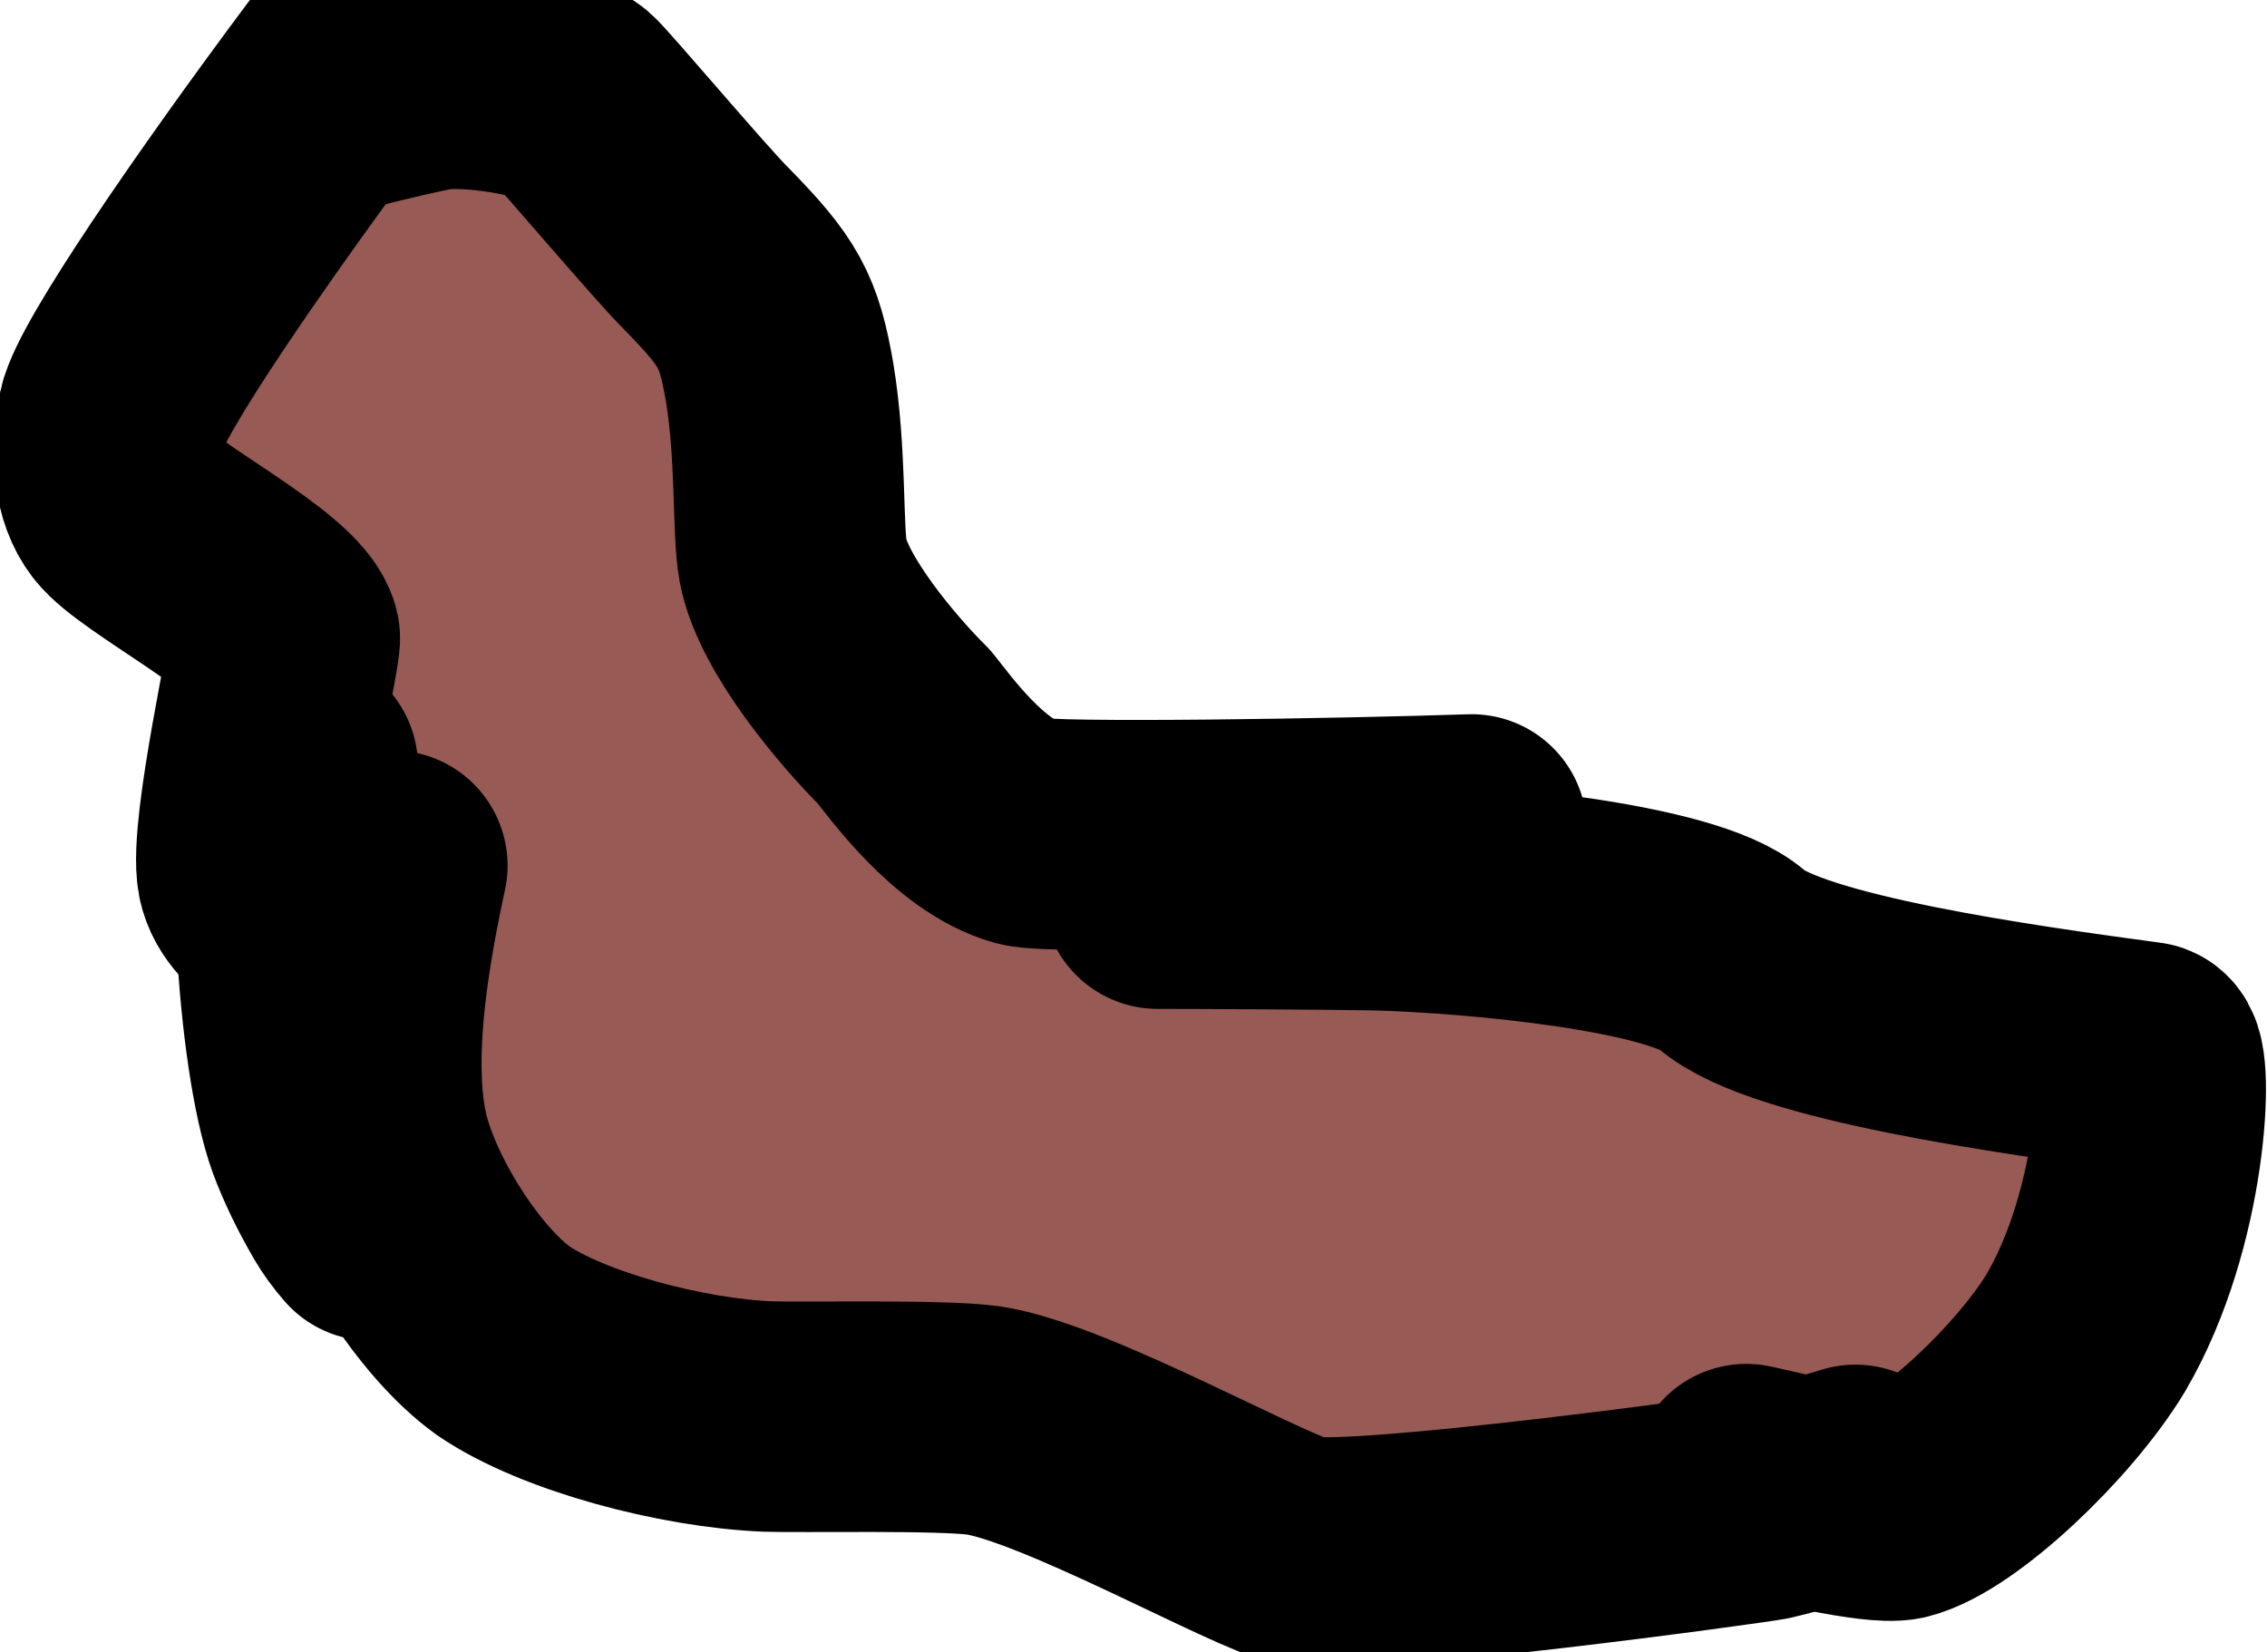 <?xml version="1.0" encoding="UTF-8" standalone="no"?>
<!DOCTYPE svg PUBLIC "-//W3C//DTD SVG 1.1//EN" "http://www.w3.org/Graphics/SVG/1.1/DTD/svg11.dtd">
<svg width="14.16" height="10.32" viewBox="0.00 0.00 59.00 43.00" xmlns="http://www.w3.org/2000/svg" xmlns:xlink="http://www.w3.org/1999/xlink">
<g stroke-linecap="round" transform="translate(-2146.00, -521.00)" id="Layer_49">
<path d="M2156.61,534.68 C2155.70,534.39 2154.62,533.72 2154.25,532.98 C2153.44,531.35 2154.89,528.80 2155.75,528.65 C2156.61,528.57 2158.05,530.02 2158.25,531.00 C2158.40,531.89 2157.58,533.41 2156.51,534.19 C2155.40,534.97 2153.40,535.53 2152.65,535.17 C2151.25,532.85 2153.92,529.96 2155.13,529.40 C2156.23,529.92 2156.70,530.36 2156.78,531.10 C2156.90,532.40 2156.40,533.85 2155.83,534.22 C2155.26,534.55 2154.11,534.13 2153.55,533.15 C2153.30,532.66 2153.03,530.86 2153.15,530.01 C2153.41,528.30 2155.87,526.53 2157.00,526.60 C2157.78,527.14 2158.17,529.19 2157.86,530.47 C2157.55,531.72 2156.40,533.07 2155.74,533.05 C2155.18,532.37 2154.88,528.30 2156.06,525.92 C2156.30,525.46 2156.68,525.28 2157.29,525.14 C2161.23,524.84 2160.07,530.71 2159.62,531.49 C2158.17,530.53 2158.77,528.46 2159.17,527.74 C2160.35,527.76 2160.84,527.87 2161.14,528.43 C2162.29,530.63 2162.13,532.48 2161.86,533.25 C2159.98,531.37 2160.36,529.05 2160.72,528.06 C2161.92,528.59 2162.51,529.44 2162.78,531.39 C2163.06,533.46 2163.14,534.89 2163.10,536.24 C2163.10,536.24 2162.06,529.86 2162.06,529.86 C2162.76,529.47 2163.52,529.84 2164.02,531.13 C2165.06,533.96 2164.32,537.31 2163.72,538.46 C2163.72,538.46 2163.90,532.93 2163.90,532.93 C2163.90,532.93 2165.77,541.77 2165.77,541.77 C2165.77,541.77 2163.64,533.07 2163.64,533.07 C2164.49,533.82 2165.73,538.50 2165.60,541.30 C2165.49,543.25 2164.56,544.61 2163.63,544.74 C2163.14,544.65 2161.94,542.77 2161.28,540.67 C2161.00,539.77 2160.11,534.79 2160.03,534.71 C2160.03,534.71 2159.39,544.83 2159.39,544.83 C2158.31,544.08 2157.21,540.72 2156.91,538.07 C2156.68,535.82 2157.44,533.85 2157.73,533.61 C2158.68,534.90 2158.84,541.65 2158.83,542.13 C2158.81,543.39 2158.62,544.29 2158.40,544.61 C2157.23,544.15 2155.56,540.54 2155.28,538.33 C2155.01,536.15 2155.30,534.39 2155.89,533.73 C2156.58,534.01 2156.94,534.44 2157.05,535.41 C2157.52,540.65 2158.30,548.23 2158.09,548.85 C2156.10,546.56 2155.43,541.81 2156.07,541.45 C2156.89,542.08 2157.31,542.58 2157.53,543.57 C2157.89,545.18 2158.57,548.20 2159.00,549.59 C2159.17,550.15 2159.35,550.47 2159.54,550.73" fill="none" stroke="rgb(151, 90, 85)" stroke-width="6.00" stroke-opacity="1.00" stroke-linejoin="round"/>
<path d="M2157.60,543.43 C2157.21,544.41 2157.21,545.89 2157.85,547.42 C2158.62,549.26 2162.57,555.40 2163.21,555.41 C2163.23,555.41 2168.20,552.52 2169.33,552.75" fill="none" stroke="rgb(151, 90, 85)" stroke-width="6.00" stroke-opacity="1.00" stroke-linejoin="round"/>
<path d="M2160.70,545.91 C2160.54,546.94 2161.07,548.35 2162.37,549.83 C2162.58,550.08 2165.37,552.91 2165.30,552.95 C2161.79,549.55 2160.91,545.96 2160.83,544.25 C2161.54,543.91 2162.03,543.99 2162.73,544.81 C2166.91,549.70 2167.16,553.84 2167.02,553.97 C2167.02,553.97 2162.51,545.93 2162.51,545.93 C2162.51,545.93 2170.27,556.11 2170.27,556.11 C2170.27,556.11 2169.86,555.67 2169.86,555.67" fill="none" stroke="rgb(151, 90, 85)" stroke-width="6.00" stroke-opacity="1.00" stroke-linejoin="round"/>
<path d="M2168.81,542.25 C2168.81,542.25 2175.61,548.66 2175.61,548.66 C2175.61,548.66 2167.71,542.52 2167.71,542.52 C2171.36,544.45 2175.72,546.33 2176.19,546.59 C2177.25,547.18 2178.34,548.25 2179.07,549.27 C2178.32,548.73 2177.84,548.39 2177.65,548.24 C2177.45,548.09 2177.26,547.92 2177.08,547.74" fill="none" stroke="rgb(151, 90, 85)" stroke-width="6.00" stroke-opacity="1.00" stroke-linejoin="round"/>
<path d="M2179.36,545.54 C2179.36,545.54 2179.67,546.73 2179.67,546.73 C2180.46,547.14 2185.66,547.60 2185.85,547.64 C2187.06,547.91 2189.02,548.80 2190.81,549.78 C2190.81,549.78 2180.98,547.97 2180.98,547.97 C2183.00,547.09 2184.47,546.78 2186.06,547.07 C2189.12,547.63 2191.57,549.36 2191.31,549.76" fill="none" stroke="rgb(151, 90, 85)" stroke-width="6.00" stroke-opacity="1.00" stroke-linejoin="round"/>
<path d="M2189.15,549.75 C2189.15,549.75 2196.59,550.29 2196.59,550.29 C2196.59,550.29 2199.08,550.77 2199.08,550.77 C2199.08,550.77 2194.49,556.42 2194.49,556.42 C2194.49,556.42 2199.25,553.53 2199.25,553.53 C2198.92,555.50 2193.00,558.15 2192.87,558.16 C2192.87,558.16 2197.44,553.58 2197.44,553.58 C2195.27,558.34 2191.10,556.86 2190.14,556.11 C2190.77,554.99 2192.07,554.17 2194.19,553.80 C2195.78,553.53 2197.69,553.47 2198.13,553.58 C2198.45,554.36 2198.41,554.87 2197.85,555.28 C2195.10,557.21 2186.18,558.14 2184.68,557.40 C2184.67,556.47 2184.89,555.93 2185.58,555.57 C2187.27,554.73 2192.81,554.05 2194.38,554.70 C2194.47,555.49 2194.31,555.95 2193.64,556.35 C2192.06,557.26 2187.18,558.23 2186.09,557.94 C2184.01,557.36 2183.31,555.74 2183.82,554.91 C2184.38,554.06 2187.44,552.81 2188.31,552.58 C2188.42,552.55 2188.55,552.51 2188.67,552.46" fill="none" stroke="rgb(151, 90, 85)" stroke-width="6.00" stroke-opacity="1.00" stroke-linejoin="round"/>
<path d="M2188.54,555.52 C2188.54,555.52 2188.45,556.64 2188.45,556.64 C2184.35,559.23 2180.66,557.93 2180.18,557.67 C2179.81,556.97 2180.14,555.54 2181.03,554.84 C2182.13,554.06 2187.03,554.59 2187.75,555.74 C2187.75,555.74 2179.16,557.76 2179.16,557.76 C2179.16,557.76 2178.42,556.87 2178.42,556.87 C2178.47,556.16 2179.45,555.29 2180.64,554.89 C2182.33,554.37 2186.09,554.91 2186.61,555.87 C2186.67,556.04 2186.67,556.85 2186.45,557.08 C2185.75,557.71 2183.51,558.21 2181.49,558.08 C2177.92,557.80 2173.90,555.11 2174.12,554.24 C2174.47,553.51 2177.45,552.29 2180.14,552.78 C2181.17,552.99 2181.77,554.61 2181.16,555.38 C2180.44,556.21 2177.61,557.00 2176.00,556.77 C2174.43,556.52 2171.50,555.03 2171.00,554.24 C2170.62,553.57 2171.03,552.34 2171.95,552.00 C2175.42,550.86 2180.36,552.61 2180.69,553.29 C2180.03,554.32 2174.82,554.00 2171.48,553.31 C2168.01,552.56 2166.04,550.53 2165.97,549.65 C2165.96,548.77 2167.79,546.98 2169.29,547.22 C2174.10,548.08 2178.90,553.21 2179.51,554.11 C2178.16,554.70 2167.82,547.92 2167.13,546.05 C2167.25,546.07 2181.67,552.06 2188.83,553.71 C2191.33,554.28 2194.41,554.63 2194.58,554.60 C2191.39,554.60 2179.72,551.17 2172.56,547.81 C2172.56,547.81 2192.26,551.77 2192.26,551.77 C2191.89,552.34 2191.14,552.57 2189.45,552.48 C2184.60,552.17 2179.97,551.85 2179.98,551.77 C2179.98,551.77 2179.99,552.78 2179.99,552.78 C2178.37,552.87 2173.80,553.71 2171.49,554.16 C2168.51,554.64 2165.78,553.23 2164.72,552.61 C2165.52,551.90 2166.12,551.40 2166.52,551.12 C2166.92,550.84 2167.68,550.38 2168.81,549.75" fill="none" stroke="rgb(151, 90, 85)" stroke-width="6.00" stroke-opacity="1.00" stroke-linejoin="round"/>
</g>
<g stroke-linecap="round" transform="translate(-2155.00, -535.00)" id="Layer_47">
<path d="M2163.85,536.87 C2160.97,540.73 2158.15,544.85 2157.94,545.82 C2157.75,546.90 2157.84,547.69 2158.23,548.20 C2158.83,548.98 2162.18,550.68 2162.41,551.60 C2162.46,551.80 2161.35,556.66 2161.57,557.77 C2161.66,558.21 2162.05,558.64 2162.76,559.07" fill="none" stroke="rgb(0, 0, 0)" stroke-width="6.00" stroke-opacity="1.00" stroke-linejoin="round"/>
<path d="M2165.21,557.53 C2164.56,560.52 2164.33,562.90 2164.73,564.67 C2165.16,566.48 2166.69,568.89 2168.10,569.90 C2169.64,570.95 2172.73,571.78 2174.99,571.87 C2175.90,571.90 2179.47,571.82 2180.58,571.97 C2182.72,572.28 2187.85,575.18 2188.87,575.37 C2190.40,575.66 2200.50,574.27 2200.95,574.18 C2201.31,574.10 2202.09,573.88 2203.29,573.52" fill="none" stroke="rgb(0, 0, 0)" stroke-width="6.00" stroke-opacity="1.00" stroke-linejoin="round"/>
<path d="M2200.45,573.50 C2201.54,573.74 2203.83,574.30 2204.43,574.17 C2205.69,573.85 2208.18,571.51 2209.28,569.70 C2211.05,566.68 2211.16,562.51 2210.82,562.51 C2207.55,562.07 2201.49,561.23 2200.06,559.97 C2198.83,558.88 2193.50,558.37 2190.81,558.30 C2189.76,558.28 2186.37,558.26 2185.13,558.26" fill="none" stroke="rgb(0, 0, 0)" stroke-width="6.00" stroke-opacity="1.00" stroke-linejoin="round"/>
<path d="M2193.30,556.59 C2190.04,556.70 2182.36,556.83 2181.69,556.65 C2180.22,556.24 2178.92,554.40 2178.53,553.92 C2177.65,553.05 2175.91,551.02 2175.64,549.60 C2175.49,548.79 2175.60,546.83 2175.29,544.95 C2175.01,543.34 2174.75,542.87 2173.39,541.48 C2172.73,540.83 2170.15,537.77 2169.91,537.57 C2169.36,537.13 2167.27,536.82 2166.33,536.95 C2165.92,537.01 2165.04,537.22 2163.68,537.56" fill="none" stroke="rgb(0, 0, 0)" stroke-width="6.00" stroke-opacity="1.00" stroke-linejoin="round"/>
<path d="M2162.88,554.96 C2162.24,556.41 2162.60,562.43 2163.36,564.51 C2163.57,565.07 2163.85,565.65 2164.21,566.27 C2164.32,566.46 2164.47,566.67 2164.67,566.90" fill="none" stroke="rgb(0, 0, 0)" stroke-width="6.00" stroke-opacity="1.00" stroke-linejoin="round"/>
</g>
</svg>
